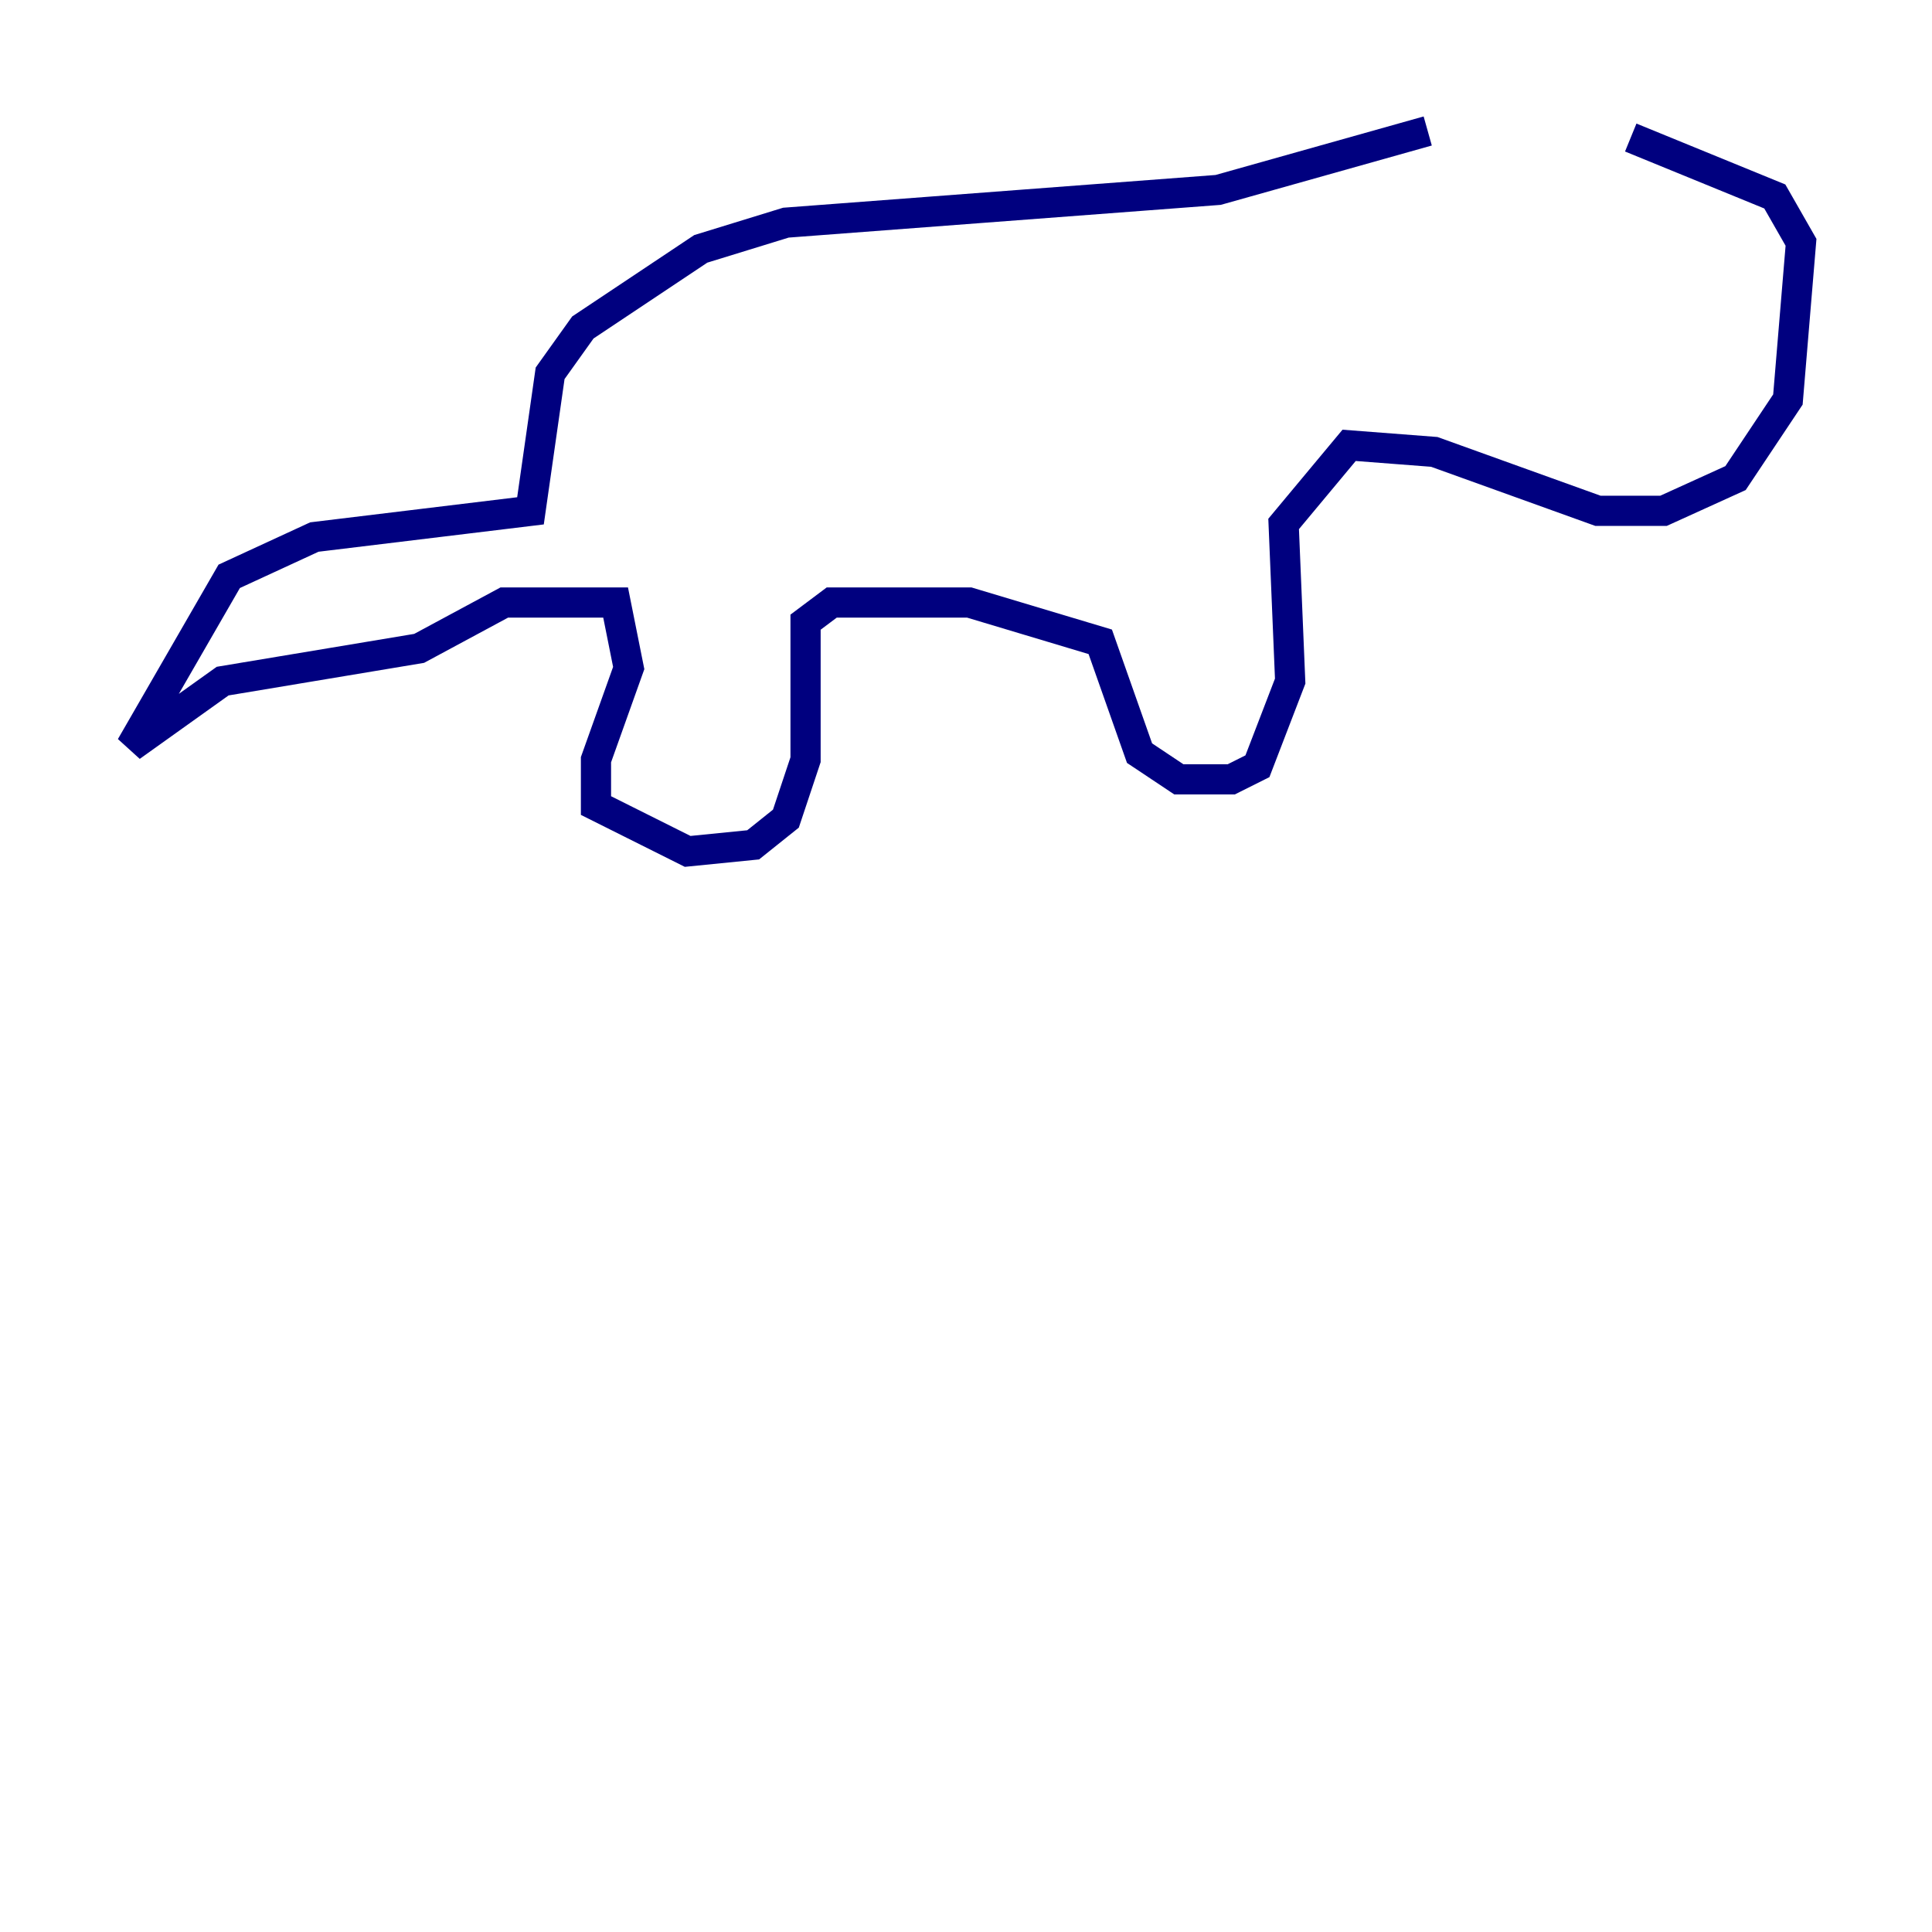 <?xml version="1.0" encoding="utf-8" ?>
<svg baseProfile="tiny" height="128" version="1.2" viewBox="0,0,128,128" width="128" xmlns="http://www.w3.org/2000/svg" xmlns:ev="http://www.w3.org/2001/xml-events" xmlns:xlink="http://www.w3.org/1999/xlink"><defs /><polyline fill="none" points="94.59,8.678 80.705,12.583 52.068,14.752 46.427,16.488 38.617,21.695 36.447,24.732 35.146,33.844 20.827,35.58 15.186,38.183 8.678,49.464 14.752,45.125 27.77,42.956 33.41,39.919 40.786,39.919 41.654,44.258 39.485,50.332 39.485,53.37 45.559,56.407 49.898,55.973 52.068,54.237 53.37,50.332 53.37,41.22 55.105,39.919 64.217,39.919 72.895,42.522 75.498,49.898 78.102,51.634 81.573,51.634 83.308,50.766 85.478,45.125 85.044,34.712 89.383,29.505 95.024,29.939 105.871,33.844 110.21,33.844 114.983,31.675 118.454,26.468 119.322,16.054 117.586,13.017 108.041,9.112" stroke="#00007f" stroke-width="2" /></svg>